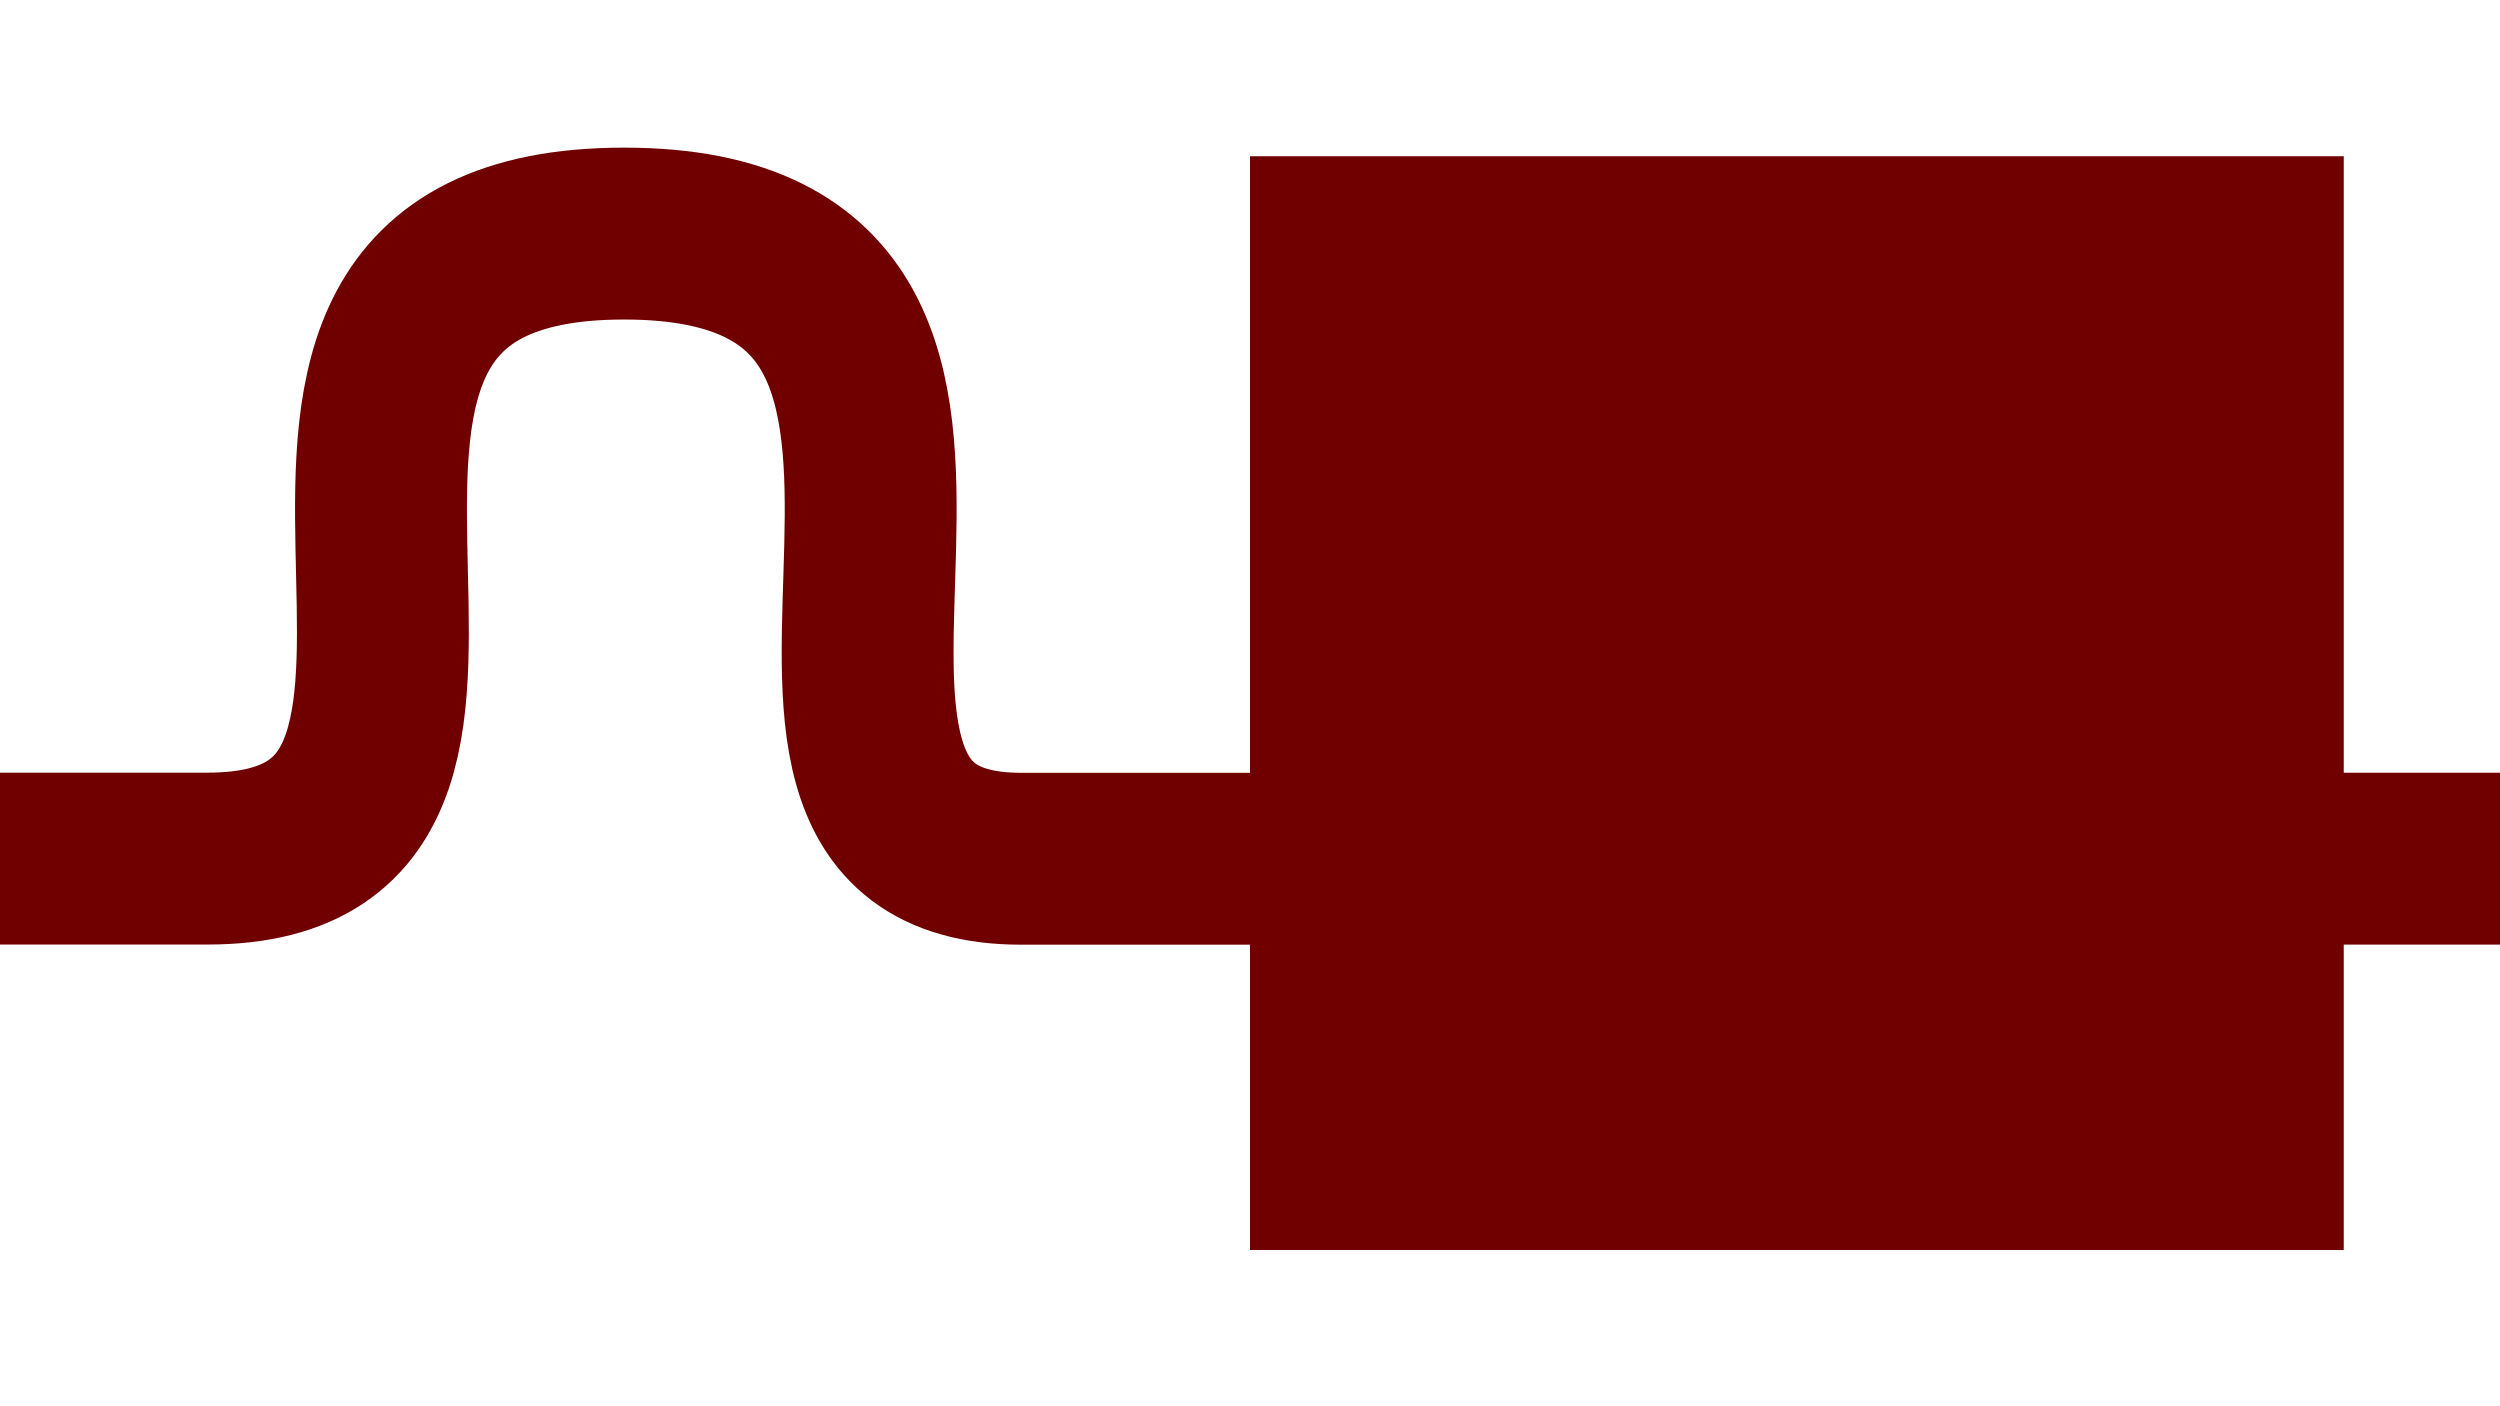 <svg xmlns="http://www.w3.org/2000/svg" xmlns:svg="http://www.w3.org/2000/svg" id="svg2" width="16" height="9" version="1.1" viewBox="0 0 16 9"><g id="layer1" transform="translate(0,-1043.362)"><path id="path4136" d="m -2.95,1048.857 c 0,0 1.829,0 4.279,0 2.45,0 -0.374,-4.003 2.667,-4 3.041,0 0.308,4.001 2.539,4.001 2.231,0 10.088,-7e-4 12.515,-7e-4" style="fill:none;fill-rule:evenodd;stroke:#700000;stroke-width:1.1;stroke-linecap:butt;stroke-linejoin:miter;stroke-miterlimit:4;stroke-dasharray:none;stroke-opacity:1"/><rect id="rect819" width="7" height="7" x="8" y="1044.362" style="opacity:1;fill:#700000;fill-opacity:1;fill-rule:nonzero;stroke:#000;stroke-width:0;stroke-linecap:round;stroke-linejoin:round;stroke-miterlimit:4;stroke-dasharray:none;stroke-opacity:1;paint-order:normal"/></g></svg>